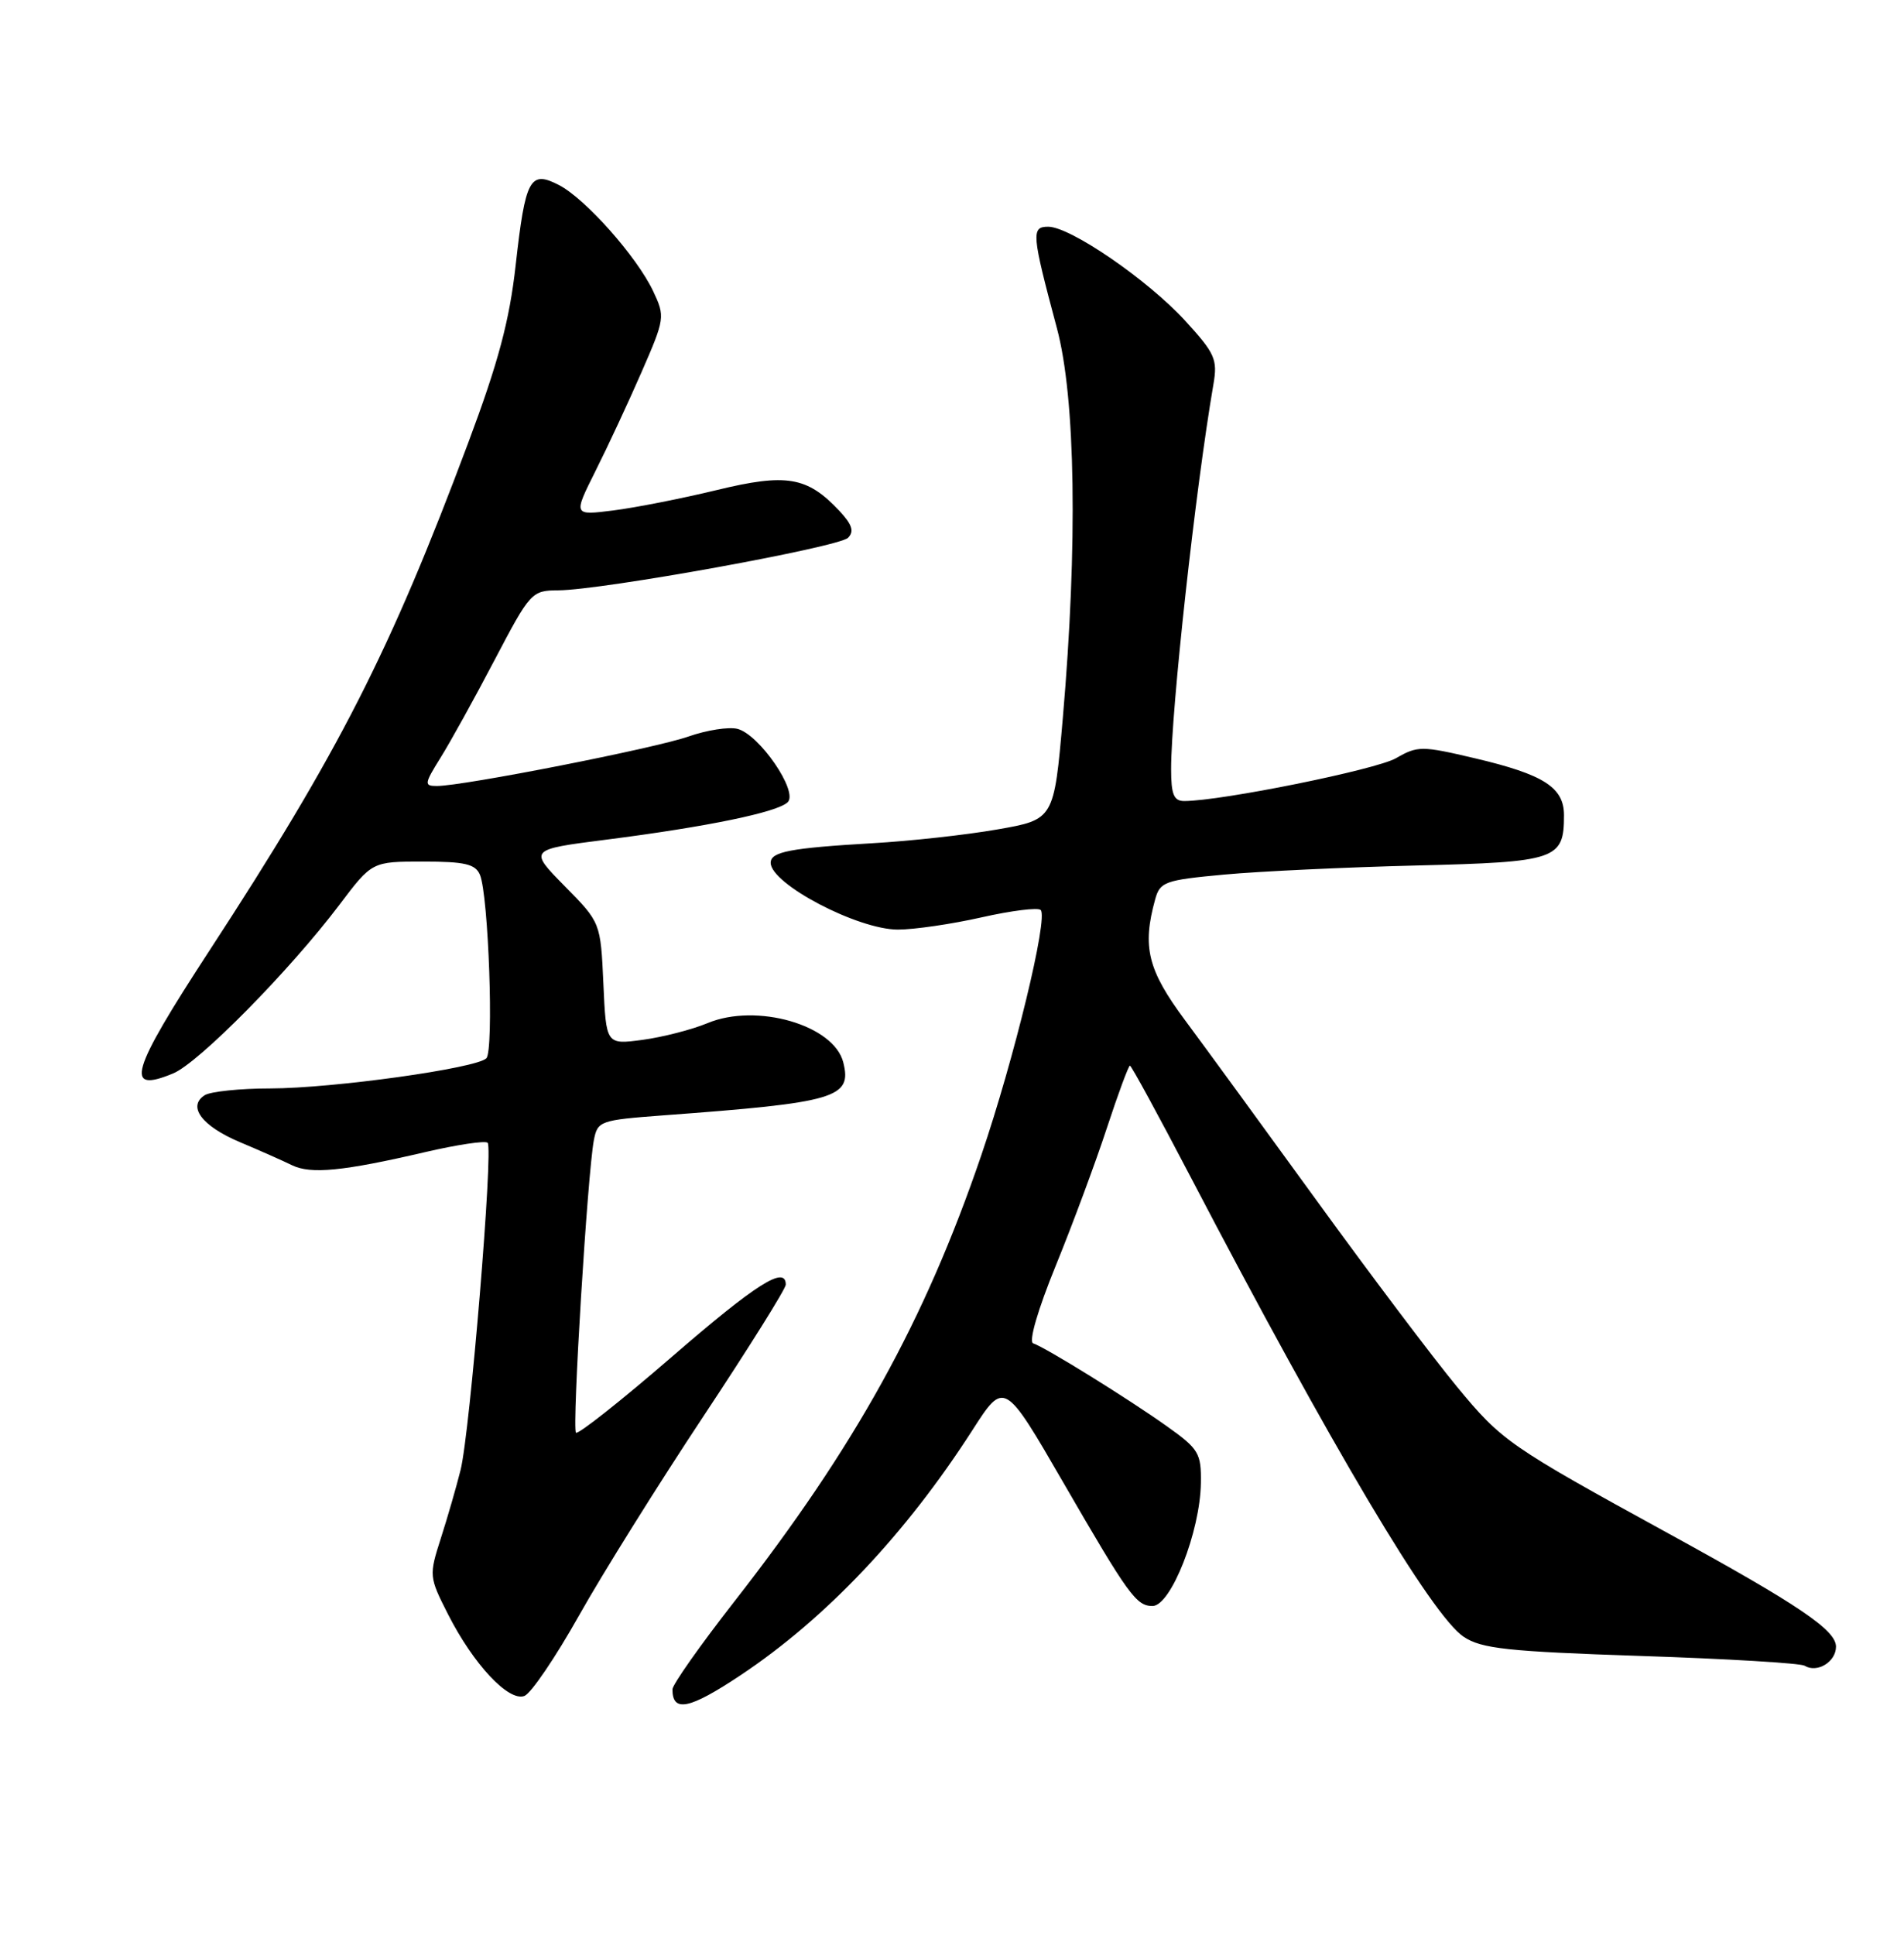 <?xml version="1.0" encoding="UTF-8" standalone="no"?>
<!DOCTYPE svg PUBLIC "-//W3C//DTD SVG 1.1//EN" "http://www.w3.org/Graphics/SVG/1.1/DTD/svg11.dtd" >
<svg xmlns="http://www.w3.org/2000/svg" xmlns:xlink="http://www.w3.org/1999/xlink" version="1.1" viewBox="0 0 252 256">
 <g >
 <path fill="currentColor"
d=" M 98.00 221.67 C 109.29 214.16 119.90 202.95 128.73 189.19 C 132.91 182.68 132.95 182.71 140.74 196.18 C 149.35 211.06 150.39 212.50 152.54 212.50 C 154.97 212.50 158.85 202.65 158.94 196.23 C 159.00 192.28 158.66 191.72 154.46 188.73 C 149.40 185.12 138.38 178.29 136.75 177.75 C 136.12 177.54 137.34 173.34 139.74 167.45 C 141.97 161.98 145.01 153.79 146.50 149.25 C 147.99 144.71 149.37 141.00 149.55 141.00 C 149.74 141.00 153.35 147.64 157.59 155.75 C 176.24 191.45 189.50 213.78 193.73 216.58 C 196.09 218.15 199.54 218.52 217.18 219.11 C 228.55 219.48 238.30 220.07 238.84 220.40 C 240.49 221.42 243.00 219.90 243.00 217.88 C 243.00 215.69 238.09 212.37 221.00 203.00 C 199.68 191.31 198.78 190.69 192.83 183.48 C 189.66 179.64 181.35 168.62 174.37 159.00 C 167.39 149.38 159.50 138.57 156.85 135.00 C 151.90 128.34 151.15 125.30 152.89 119.00 C 153.53 116.67 154.17 116.45 162.04 115.72 C 166.69 115.29 178.14 114.75 187.48 114.52 C 206.05 114.06 207.00 113.74 207.00 107.87 C 207.00 104.19 204.33 102.48 195.24 100.34 C 188.15 98.67 187.64 98.67 184.75 100.33 C 182.11 101.84 161.67 105.98 156.75 105.99 C 155.36 106.00 155.00 105.13 155.00 101.75 C 155.00 93.99 158.23 64.62 160.60 50.85 C 161.17 47.55 160.81 46.75 156.86 42.44 C 151.91 37.03 141.66 30.00 138.73 30.00 C 136.46 30.00 136.54 30.93 139.88 43.41 C 142.36 52.65 142.65 72.09 140.67 94.97 C 139.50 108.44 139.50 108.44 132.00 109.75 C 127.88 110.47 120.45 111.29 115.50 111.57 C 104.57 112.21 102.00 112.70 102.00 114.16 C 102.00 116.96 113.52 123.00 118.84 123.00 C 120.99 123.00 125.98 122.27 129.92 121.38 C 133.87 120.49 137.39 120.05 137.74 120.41 C 138.76 121.43 134.23 140.09 129.87 152.88 C 122.39 174.79 113.17 191.45 97.16 211.95 C 92.67 217.70 89.00 222.91 89.00 223.53 C 89.00 226.63 91.23 226.17 98.00 221.67 Z  M 76.64 213.75 C 79.74 208.23 87.16 196.35 93.14 187.34 C 99.11 178.33 104.00 170.52 104.00 169.98 C 104.00 167.39 100.09 169.86 88.91 179.54 C 82.22 185.33 76.51 189.84 76.23 189.57 C 75.69 189.03 77.76 155.27 78.60 150.86 C 79.09 148.32 79.41 148.21 87.80 147.58 C 110.67 145.89 112.79 145.27 111.61 140.57 C 110.37 135.63 100.12 132.67 93.64 135.38 C 91.57 136.24 87.71 137.23 85.05 137.59 C 80.22 138.23 80.22 138.23 79.86 130.15 C 79.49 122.06 79.49 122.06 74.73 117.24 C 69.98 112.41 69.98 112.41 80.24 111.10 C 93.59 109.40 102.93 107.47 104.26 106.14 C 105.68 104.72 100.48 97.16 97.60 96.44 C 96.45 96.15 93.53 96.61 91.13 97.45 C 86.75 99.00 61.31 104.00 57.82 104.00 C 56.11 104.00 56.15 103.72 58.31 100.25 C 59.60 98.19 62.82 92.37 65.47 87.31 C 70.18 78.34 70.37 78.13 73.89 78.11 C 79.69 78.08 111.00 72.40 112.24 71.16 C 113.08 70.32 112.79 69.41 111.09 67.59 C 106.83 63.06 104.10 62.60 94.84 64.85 C 90.25 65.96 84.11 67.17 81.18 67.54 C 75.87 68.21 75.87 68.21 78.80 62.35 C 80.42 59.13 83.17 53.23 84.91 49.24 C 88.01 42.14 88.04 41.90 86.44 38.51 C 84.27 33.94 77.48 26.30 73.99 24.49 C 70.13 22.50 69.54 23.60 68.25 35.09 C 67.43 42.43 65.96 47.94 61.97 58.59 C 51.64 86.21 44.88 99.47 27.70 125.81 C 17.24 141.85 16.39 144.74 22.92 142.03 C 26.31 140.63 38.36 128.41 44.93 119.71 C 49.24 114.00 49.24 114.00 56.01 114.00 C 61.52 114.00 62.92 114.33 63.52 115.75 C 64.66 118.45 65.38 139.02 64.37 140.03 C 63.04 141.36 44.10 144.00 35.76 144.02 C 31.77 144.02 27.87 144.43 27.10 144.91 C 24.77 146.39 26.70 148.99 31.74 151.12 C 34.36 152.22 37.47 153.60 38.65 154.18 C 41.14 155.39 45.42 154.97 56.24 152.45 C 60.50 151.46 64.24 150.90 64.54 151.21 C 65.31 151.98 62.20 189.54 60.96 194.50 C 60.41 196.70 59.24 200.76 58.35 203.53 C 56.77 208.46 56.78 208.64 59.29 213.58 C 62.64 220.19 67.32 225.20 69.41 224.40 C 70.29 224.06 73.54 219.27 76.64 213.75 Z "/>
</g>
</svg>